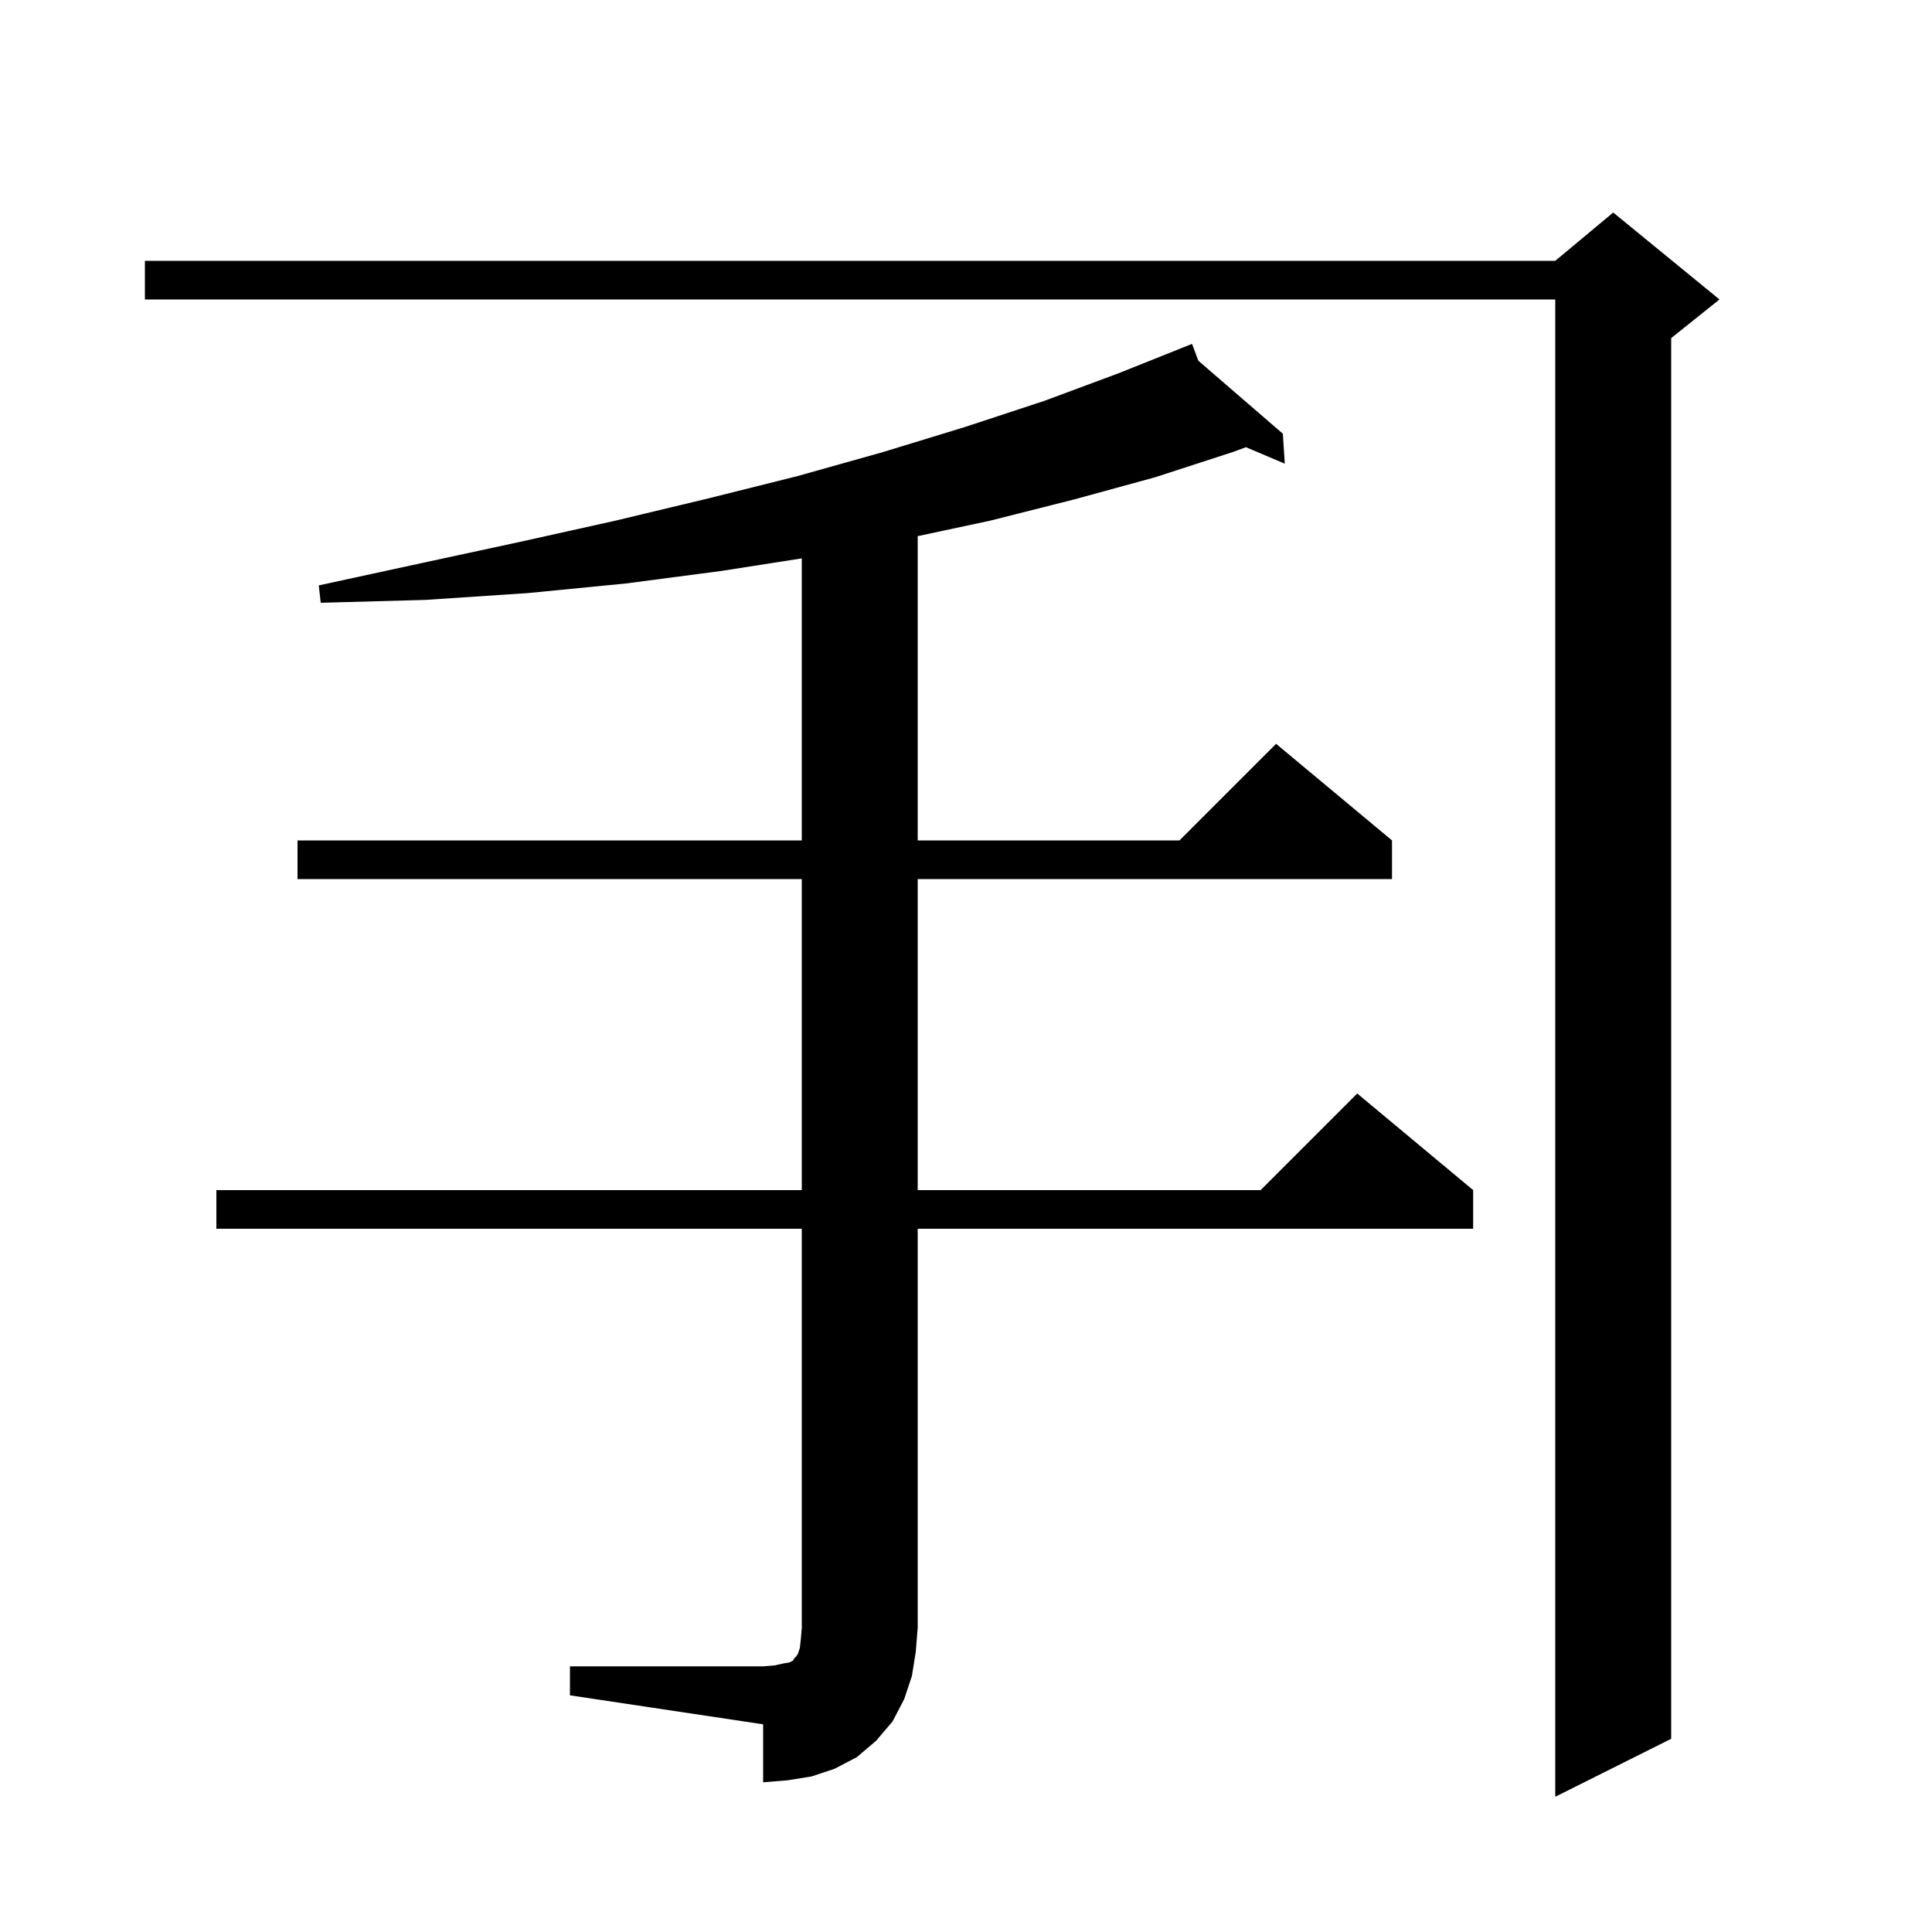 <svg xmlns="http://www.w3.org/2000/svg" xmlns:xlink="http://www.w3.org/1999/xlink" version="1.1" baseProfile="full" viewBox="0 0 200 200" width="200" height="200">
<g fill="black">
<path d="M 178.0 31.0 L 173.0 35.0 L 173.0 180.0 L 161.0 186.0 L 161.0 31.0 L 15.0 31.0 L 15.0 27.0 L 161.0 27.0 L 167.0 22.0 Z M 59.0 172.5 L 79.0 172.5 L 80.2 172.4 L 81.1 172.2 L 81.7 172.1 L 82.1 171.9 L 82.2 171.7 L 82.4 171.5 L 82.6 171.2 L 82.8 170.6 L 82.9 169.7 L 83.0 168.5 L 83.0 127.2 L 22.4 127.2 L 22.4 123.2 L 83.0 123.2 L 83.0 91.0 L 30.8 91.0 L 30.8 87.0 L 83.0 87.0 L 83.0 57.803 L 74.7 59.1 L 64.8 60.4 L 54.6 61.4 L 44.1 62.1 L 33.2 62.4 L 33.0 60.6 L 43.6 58.3 L 53.8 56.1 L 63.7 53.9 L 73.3 51.6 L 82.5 49.3 L 91.4 46.8 L 99.9 44.2 L 108.1 41.5 L 115.9 38.6 L 123.4 35.6 L 124.053 37.342 L 132.8 44.9 L 133.0 48.0 L 128.982 46.295 L 127.6 46.8 L 119.6 49.4 L 111.2 51.7 L 102.5 53.9 L 95.0 55.501 L 95.0 87.0 L 122.1 87.0 L 132.1 77.0 L 144.1 87.0 L 144.1 91.0 L 95.0 91.0 L 95.0 123.2 L 130.5 123.2 L 140.5 113.2 L 152.5 123.2 L 152.5 127.2 L 95.0 127.2 L 95.0 168.5 L 94.8 171.0 L 94.4 173.5 L 93.6 175.9 L 92.4 178.2 L 90.7 180.2 L 88.7 181.9 L 86.4 183.1 L 84.0 183.9 L 81.5 184.3 L 79.0 184.5 L 79.0 178.5 L 59.0 175.5 Z " />
</g>
</svg>
